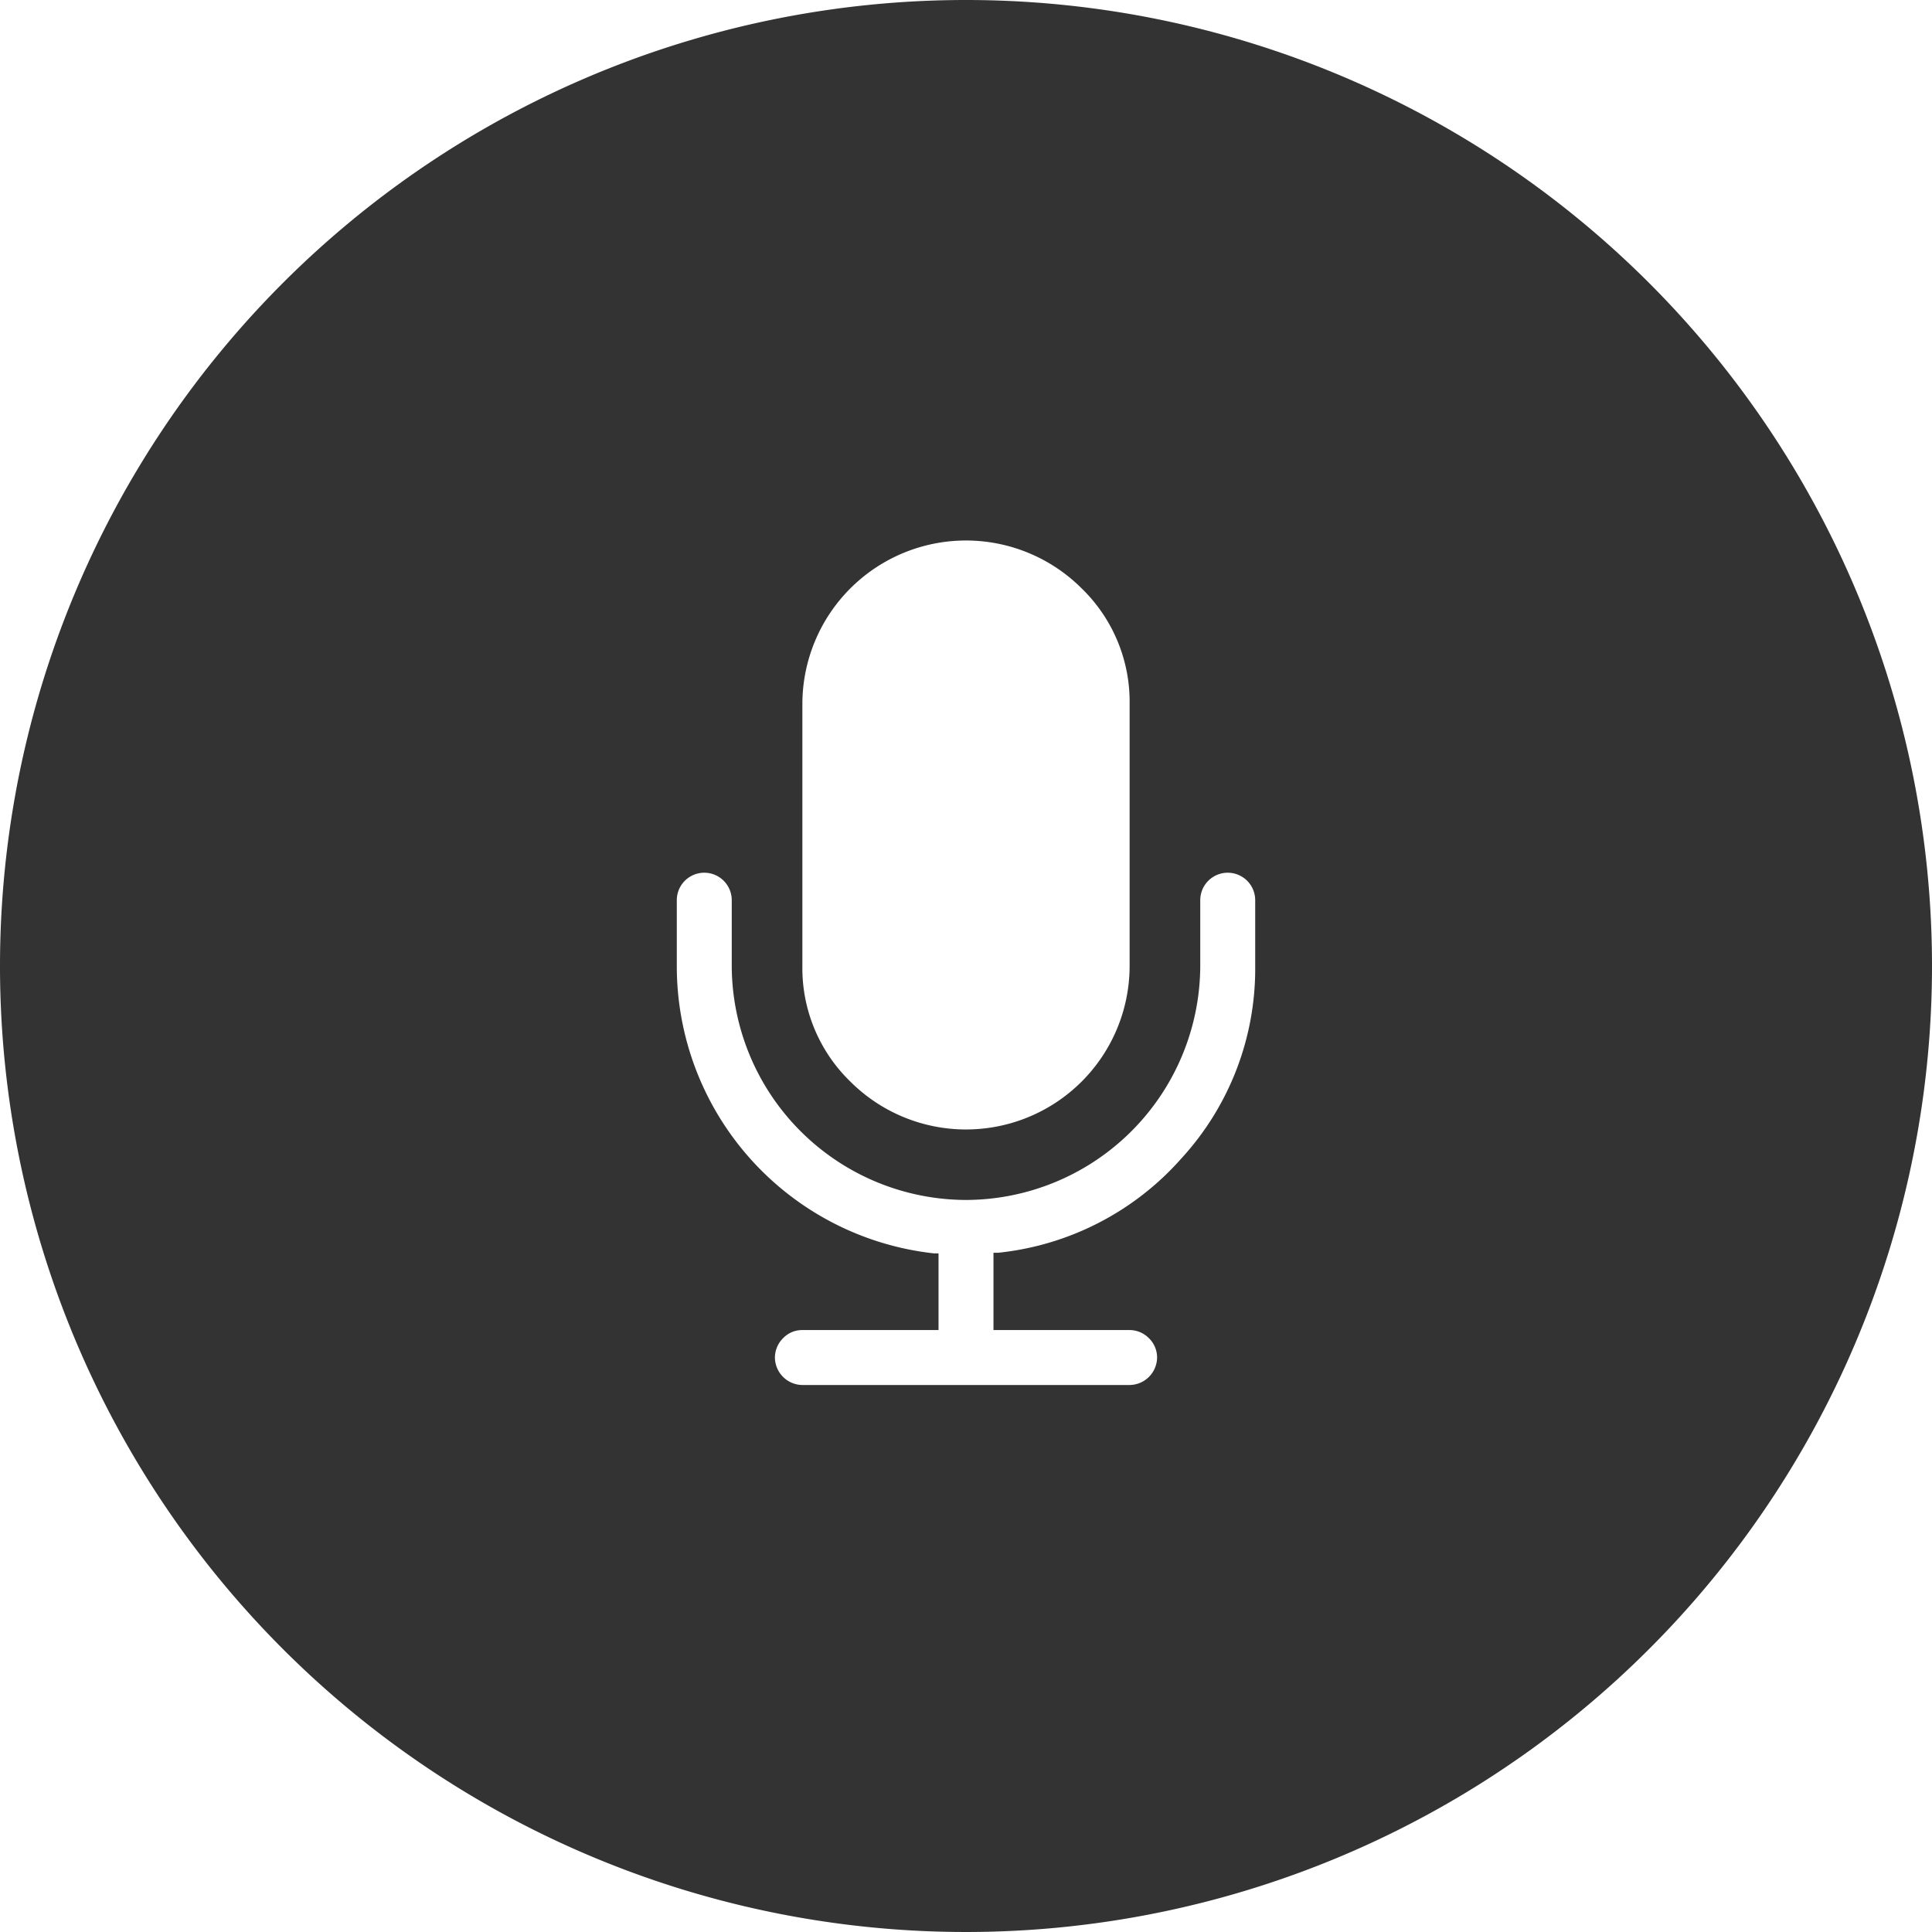 <?xml version="1.0" standalone="no"?><!DOCTYPE svg PUBLIC "-//W3C//DTD SVG 1.1//EN" "http://www.w3.org/Graphics/SVG/1.1/DTD/svg11.dtd"><svg class="icon" width="200px" height="200.00px" viewBox="0 0 1024 1024" version="1.1" xmlns="http://www.w3.org/2000/svg"><path fill="#333333" d="M512 0a512 512 0 1 0 512 512A512 512 0 0 0 512 0z m-86.72 373.12a86.72 86.72 0 0 1 148-61.28 83.68 83.68 0 0 1 25.44 61.28V512a86.72 86.72 0 0 1-148 61.28A83.68 83.68 0 0 1 425.28 512z m240 138.72a148.64 148.64 0 0 1-39.2 102.24 150.24 150.24 0 0 1-97.12 49.92h-2.4v40.96h72.16a14.4 14.4 0 0 1 10.24 4.32 14.24 14.24 0 0 1 4.32 10.24 14.72 14.72 0 0 1-14.56 14.56H425.28a14.72 14.72 0 0 1-14.56-14.56 14.56 14.56 0 0 1 4.32-10.24 13.92 13.92 0 0 1 10.24-4.32h72.16v-40.64h-2.4A153.12 153.12 0 0 1 358.72 512v-34.88a14.56 14.56 0 0 1 29.12 0V512A124.48 124.48 0 0 0 512 636 124.48 124.48 0 0 0 636.16 512v-34.88a14.56 14.56 0 0 1 29.12 0z" /></svg>